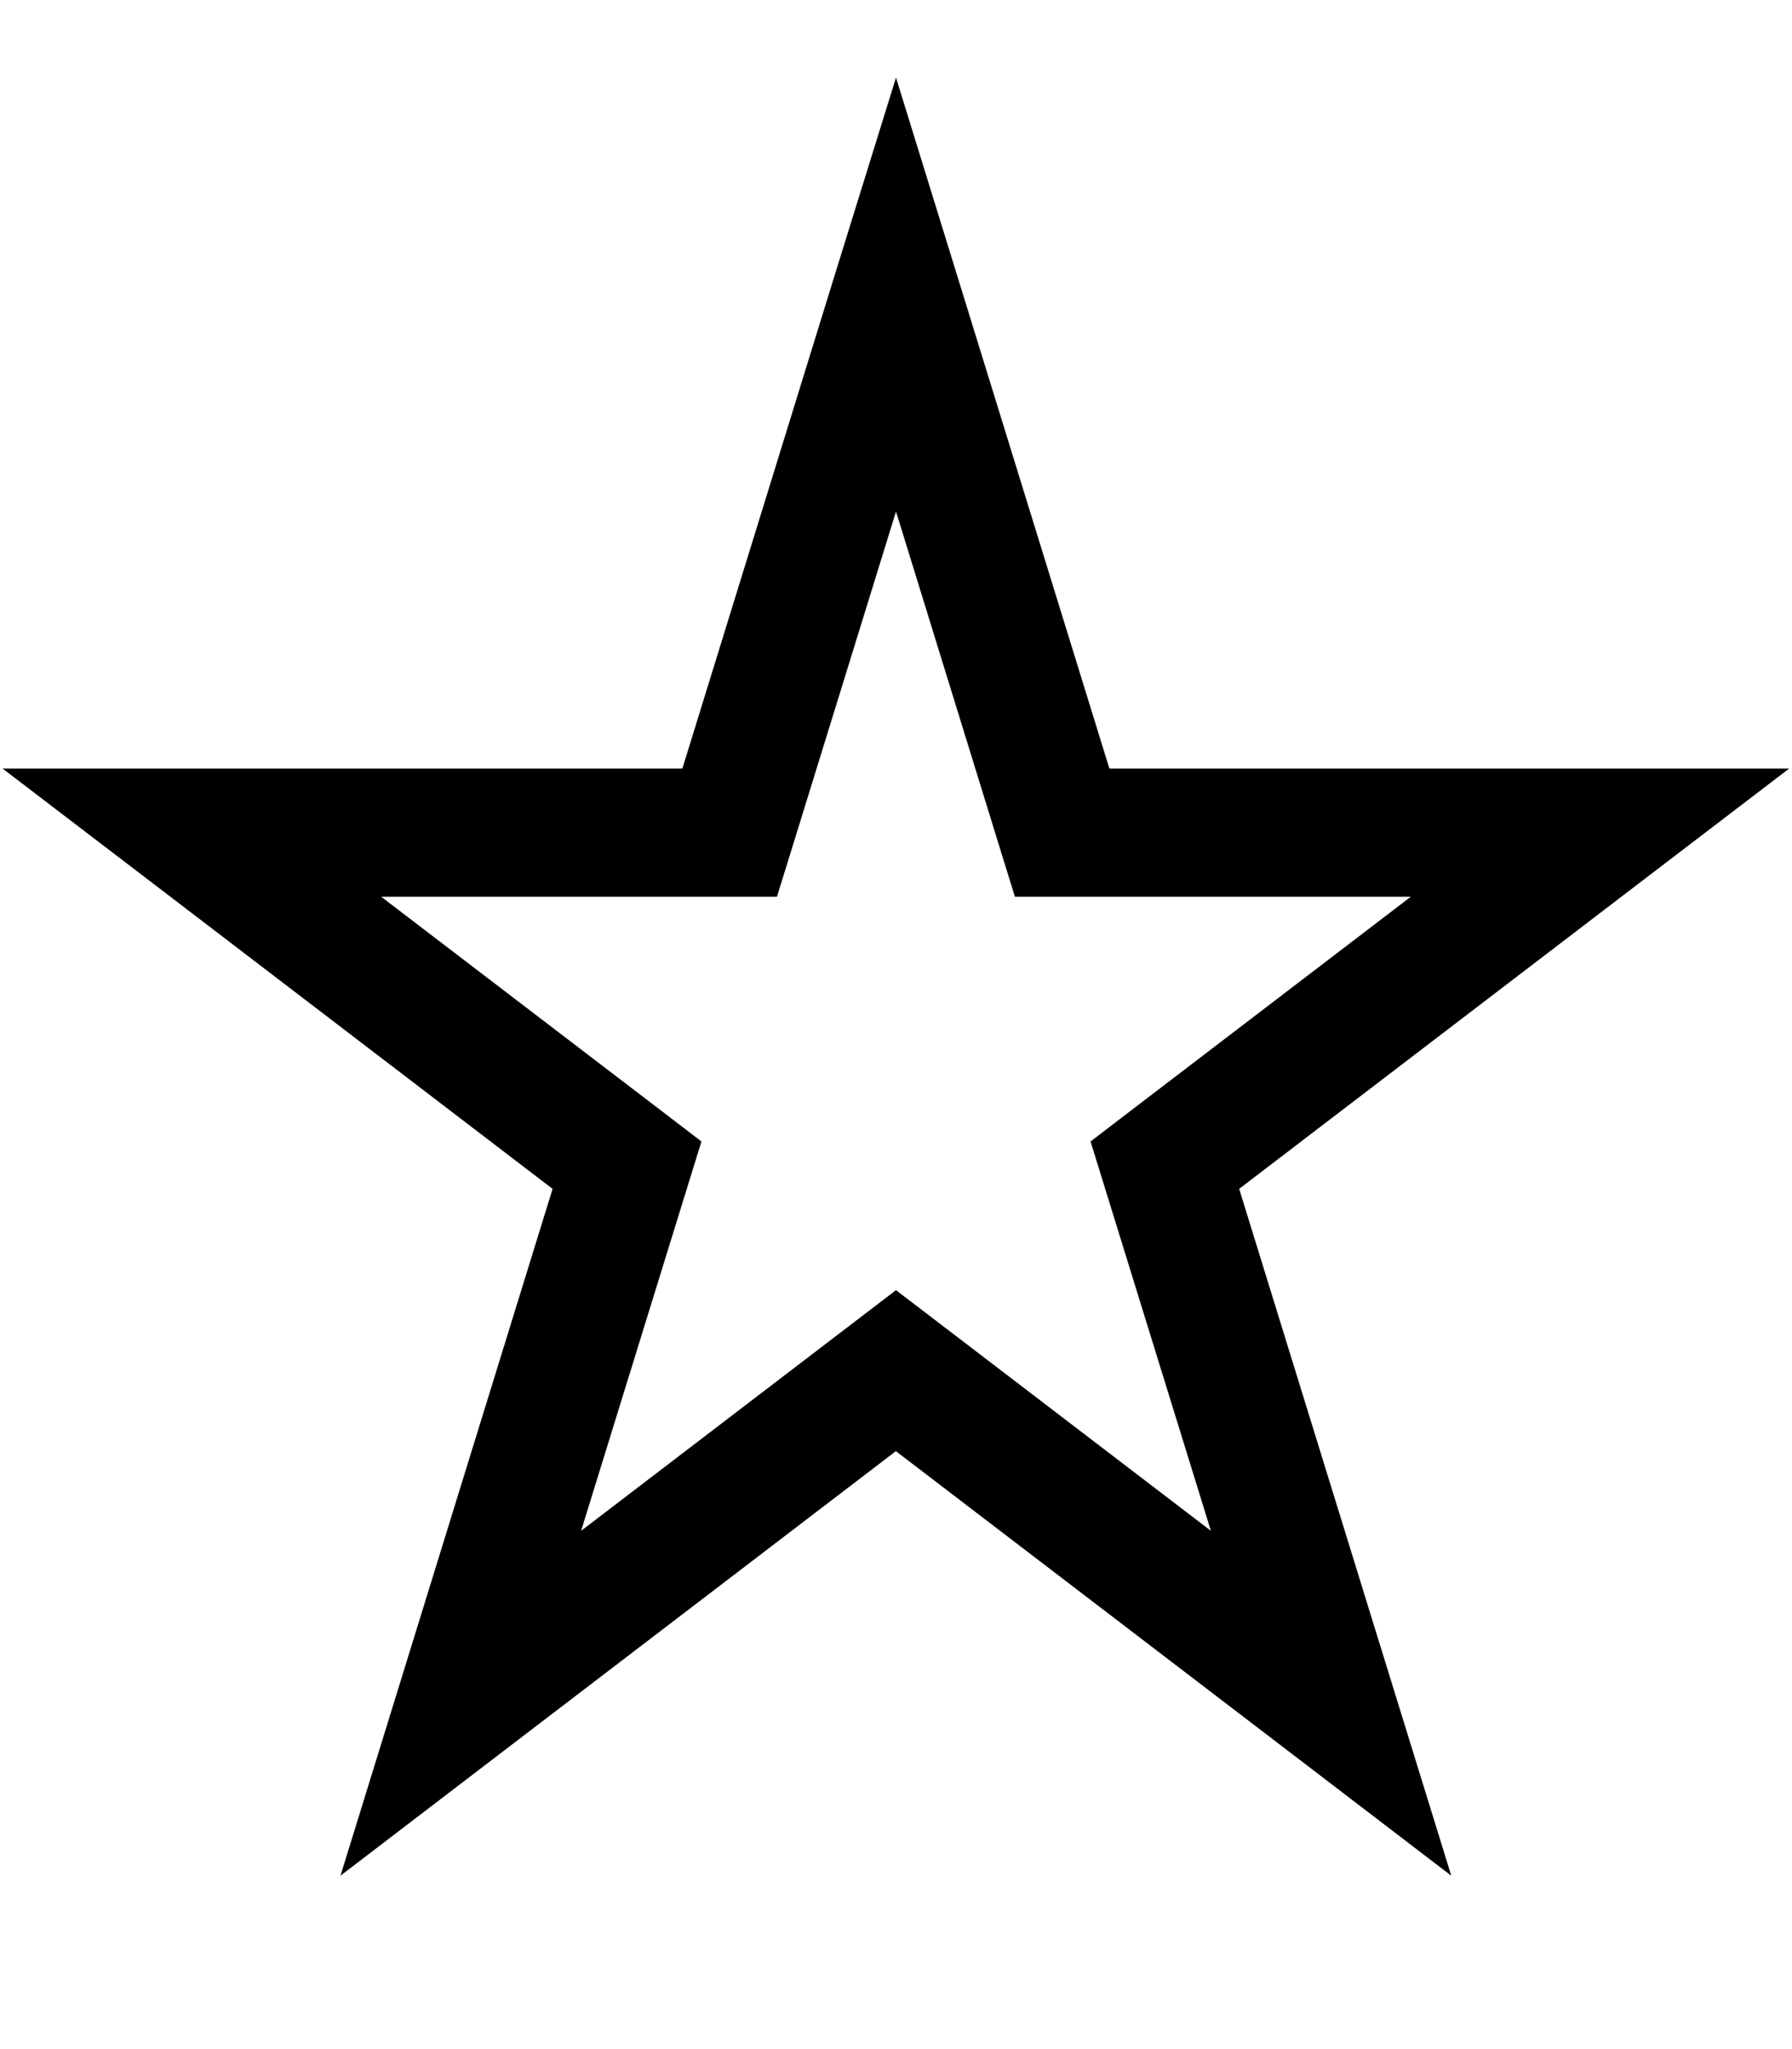 <svg width="14" height="16" viewBox="0 0 14 16" fill="none" xmlns="http://www.w3.org/2000/svg">
<path fill-rule="evenodd" clip-rule="evenodd" d="M7,0.606l0.478,1.546l1.189,3.849h3.833h1.478l-1.175,0.897l-3.122,2.385l1.195,3.868l0.462,1.495l-1.243,-0.95l-3.096,-2.365l-3.096,2.365l-1.243,0.95l0.462,-1.495l1.195,-3.868l-3.122,-2.385l-1.175,-0.897h1.478h3.833l1.189,-3.849zM7,3.994l-0.821,2.656l-0.109,0.352h-0.369h-2.723l2.225,1.699l0.277,0.212l-0.103,0.333l-0.837,2.707l2.156,-1.647l0.304,-0.232l0.304,0.232l2.156,1.647l-0.837,-2.707l-0.103,-0.333l0.277,-0.212l2.225,-1.699h-2.724h-0.369l-0.109,-0.352z" fill="black"/>
</svg>
